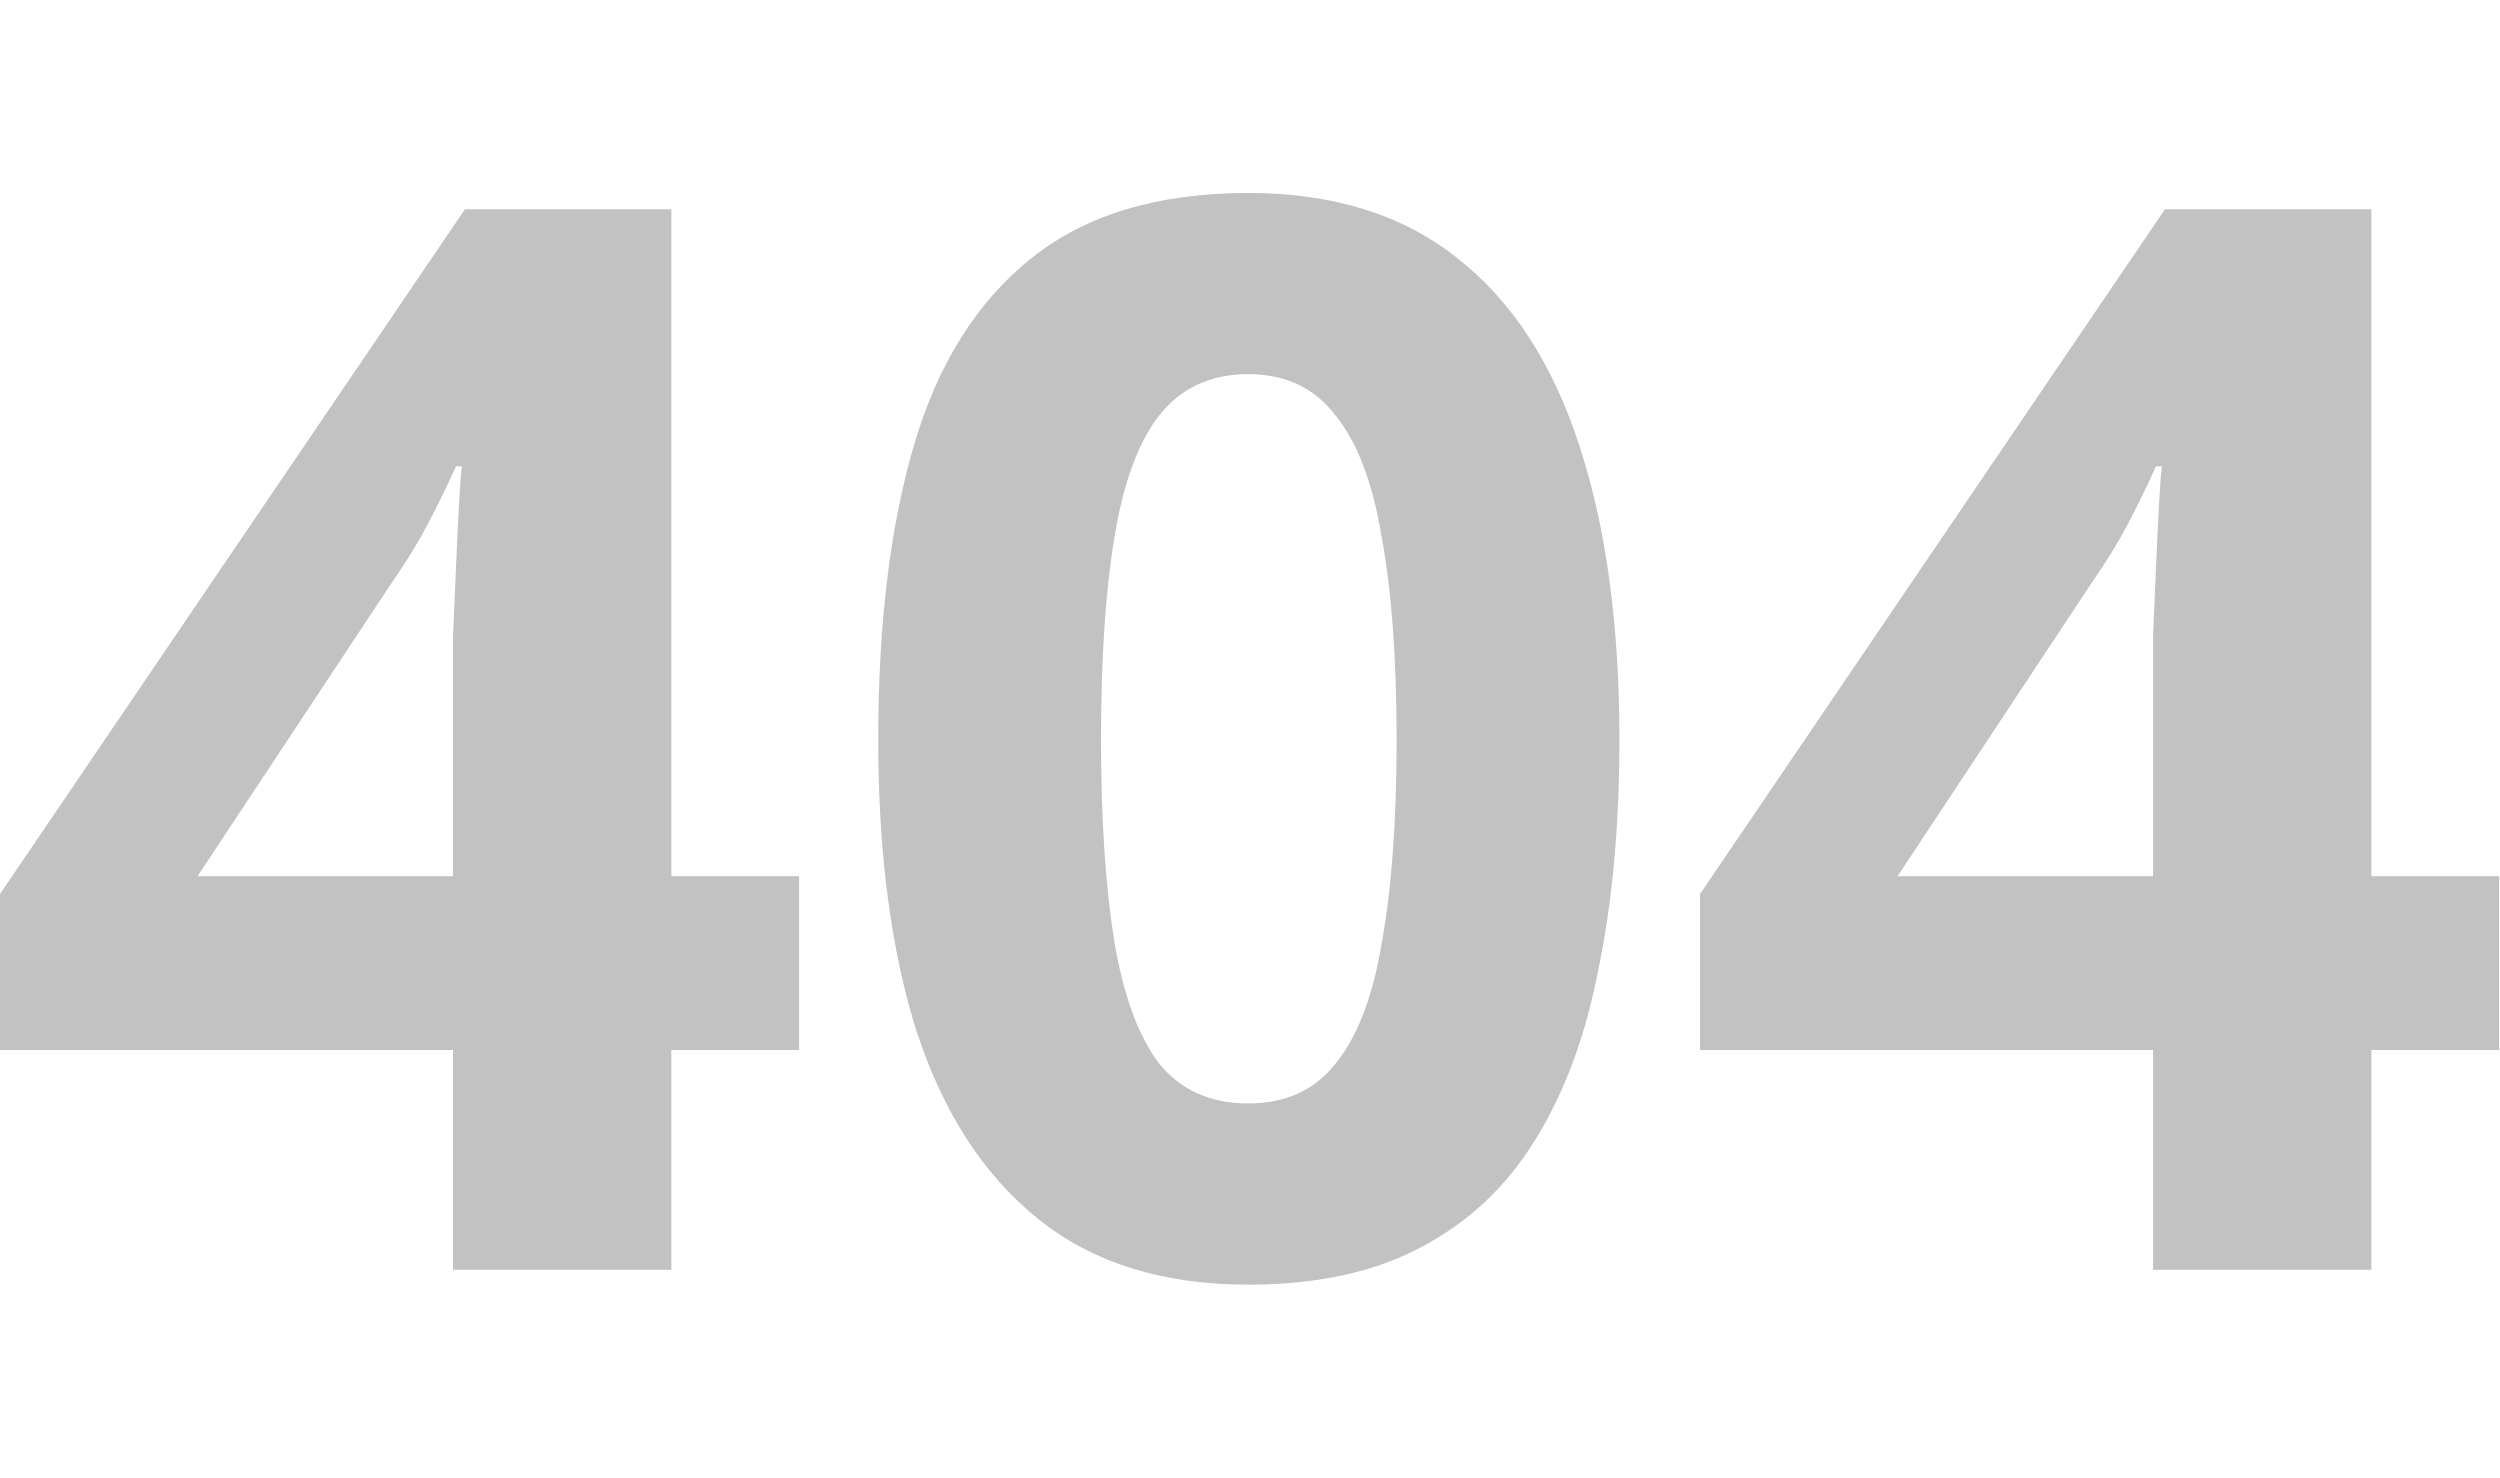 <svg width="1565" height="925" viewBox="0 0 1565 925" fill="none" xmlns="http://www.w3.org/2000/svg">
<g opacity="0.3">
<path d="M1564.45 657.297H1484.48V794.909H1347.8V657.297H1064.21V559.666L1355.24 131.021H1484.48V548.508H1564.45V657.297ZM1347.8 436C1347.8 425.463 1347.8 413.065 1347.8 398.808C1348.42 383.931 1349.04 369.364 1349.66 355.106C1350.28 340.229 1350.9 327.212 1351.52 316.054C1352.14 304.277 1352.76 296.218 1353.38 291.879H1349.66C1344.08 304.277 1338.19 316.364 1331.99 328.142C1325.79 339.919 1318.35 352.007 1309.68 364.405L1187.87 548.508H1347.8V436Z" fill="#333333"/>
<path d="M1013.75 462.965C1013.75 516.274 1009.41 564.005 1000.73 606.156C992.67 648.308 979.342 684.261 960.746 714.015C942.77 743.149 918.904 765.465 889.15 780.962C860.016 796.459 824.063 804.207 781.292 804.207C727.982 804.207 684.281 790.57 650.188 763.295C616.094 736.021 590.679 696.968 573.943 646.139C557.826 595.309 549.768 534.251 549.768 462.965C549.768 391.059 557.206 329.691 572.083 278.861C586.96 228.032 611.445 188.979 645.539 161.705C679.632 134.43 724.883 120.793 781.292 120.793C834.601 120.793 878.302 134.43 912.396 161.705C946.489 188.359 971.904 227.412 988.64 278.861C1005.38 329.691 1013.75 391.059 1013.75 462.965ZM689.24 462.965C689.24 513.175 692.029 555.327 697.608 589.42C703.187 622.893 712.485 648.308 725.503 665.665C739.14 682.401 757.736 690.77 781.292 690.77C804.847 690.77 823.133 682.401 836.151 665.665C849.788 648.928 859.396 623.823 864.975 590.35C871.174 556.256 874.273 513.795 874.273 462.965C874.273 412.135 871.174 369.983 864.975 336.51C859.396 302.417 849.788 277.002 836.151 260.265C823.133 242.909 804.847 234.23 781.292 234.23C757.736 234.23 739.14 242.909 725.503 260.265C712.485 277.002 703.187 302.417 697.608 336.51C692.029 369.983 689.24 412.135 689.24 462.965Z" fill="#333333"/>
<path d="M500.241 657.297H420.277V794.909H283.594V657.297H0V559.666L291.032 131.021H420.277V548.508H500.241V657.297ZM283.594 436C283.594 425.463 283.594 413.065 283.594 398.808C284.214 383.931 284.833 369.364 285.453 355.106C286.073 340.229 286.693 327.212 287.313 316.054C287.933 304.277 288.553 296.218 289.173 291.879H285.453C279.874 304.277 273.986 316.364 267.787 328.142C261.588 339.919 254.15 352.007 245.471 364.405L123.665 548.508H283.594V436Z" fill="#333333"/>
</g>
</svg>
